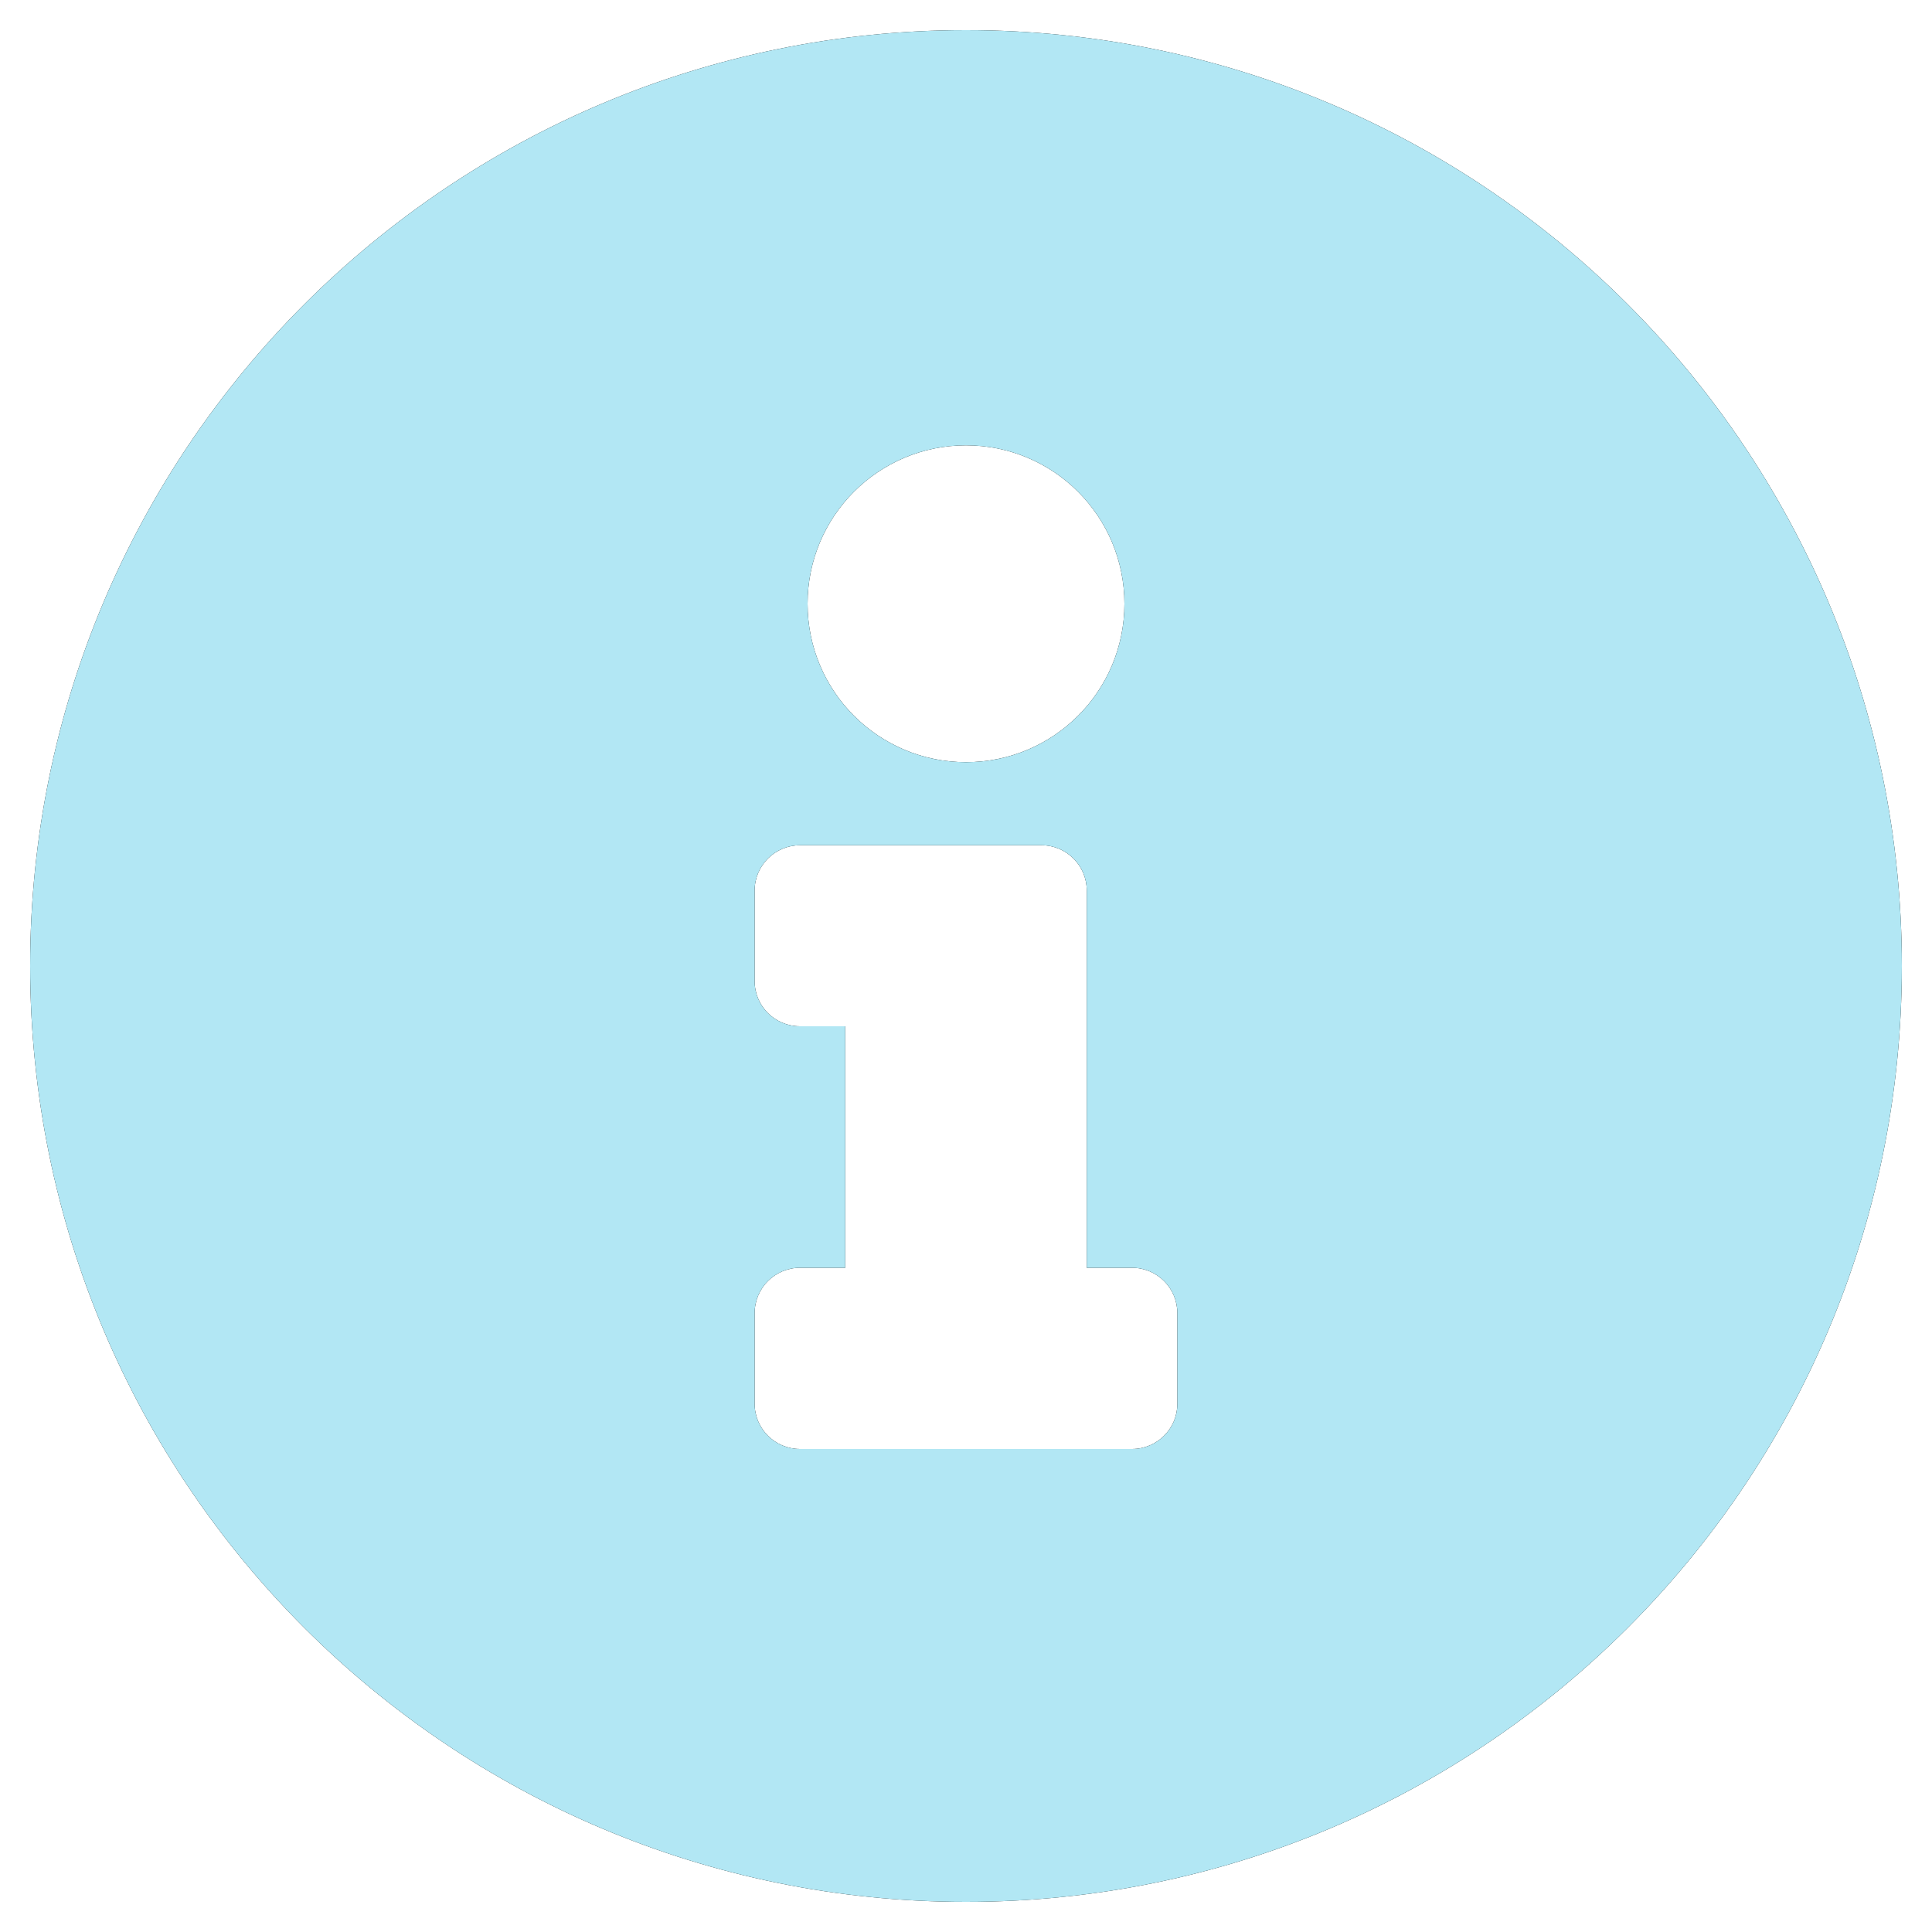 <?xml version="1.0" encoding="UTF-8"?>
<svg width="10px" height="10px" viewBox="0 0 10 10" version="1.1" xmlns="http://www.w3.org/2000/svg" xmlns:xlink="http://www.w3.org/1999/xlink">
    <!-- Generator: Sketch 64 (93537) - https://sketch.com -->
    <title>info-circle</title>
    <desc>Created with Sketch.</desc>
    <defs>
        <path d="M5,0.156 C2.325,0.156 0.156,2.326 0.156,5 C0.156,7.676 2.325,9.844 5,9.844 C7.675,9.844 9.844,7.676 9.844,5 C9.844,2.326 7.675,0.156 5,0.156 Z M5,2.305 C5.453,2.305 5.82,2.672 5.82,3.125 C5.82,3.578 5.453,3.945 5,3.945 C4.547,3.945 4.18,3.578 4.18,3.125 C4.18,2.672 4.547,2.305 5,2.305 Z M6.094,7.266 C6.094,7.395 5.989,7.5 5.859,7.5 L4.141,7.5 C4.011,7.5 3.906,7.395 3.906,7.266 L3.906,6.797 C3.906,6.667 4.011,6.562 4.141,6.562 L4.375,6.562 L4.375,5.312 L4.141,5.312 C4.011,5.312 3.906,5.208 3.906,5.078 L3.906,4.609 C3.906,4.48 4.011,4.375 4.141,4.375 L5.391,4.375 C5.52,4.375 5.625,4.48 5.625,4.609 L5.625,6.562 L5.859,6.562 C5.989,6.562 6.094,6.667 6.094,6.797 L6.094,7.266 Z" id="path-1"></path>
        <path d="M5,0.156 C2.325,0.156 0.156,2.326 0.156,5 C0.156,7.676 2.325,9.844 5,9.844 C7.675,9.844 9.844,7.676 9.844,5 C9.844,2.326 7.675,0.156 5,0.156 Z M5,2.305 C5.453,2.305 5.82,2.672 5.82,3.125 C5.82,3.578 5.453,3.945 5,3.945 C4.547,3.945 4.18,3.578 4.18,3.125 C4.18,2.672 4.547,2.305 5,2.305 Z M6.094,7.266 C6.094,7.395 5.989,7.5 5.859,7.5 L4.141,7.5 C4.011,7.5 3.906,7.395 3.906,7.266 L3.906,6.797 C3.906,6.667 4.011,6.562 4.141,6.562 L4.375,6.562 L4.375,5.312 L4.141,5.312 C4.011,5.312 3.906,5.208 3.906,5.078 L3.906,4.609 C3.906,4.48 4.011,4.375 4.141,4.375 L5.391,4.375 C5.52,4.375 5.625,4.48 5.625,4.609 L5.625,6.562 L5.859,6.562 C5.989,6.562 6.094,6.667 6.094,6.797 L6.094,7.266 Z" id="path-3"></path>
    </defs>
    <g id="Page-1" stroke="none" stroke-width="1" fill="none" fill-rule="evenodd">
        <g id="Sign-Up-4" transform="translate(-887, -535)">
            <g id="Solid/info-circle" transform="translate(887, 535)">
                <mask id="mask-2" fill="white">
                    <use xlink:href="#path-1"></use>
                </mask>
                <use id="Mask" fill="#000000" fill-rule="nonzero" xlink:href="#path-1"></use>
                <mask id="mask-4" fill="white">
                    <use xlink:href="#path-3"></use>
                </mask>
                <use id="Mask" fill="#B2E7F4" fill-rule="nonzero" xlink:href="#path-3"></use>
            </g>
        </g>
    </g>
</svg>